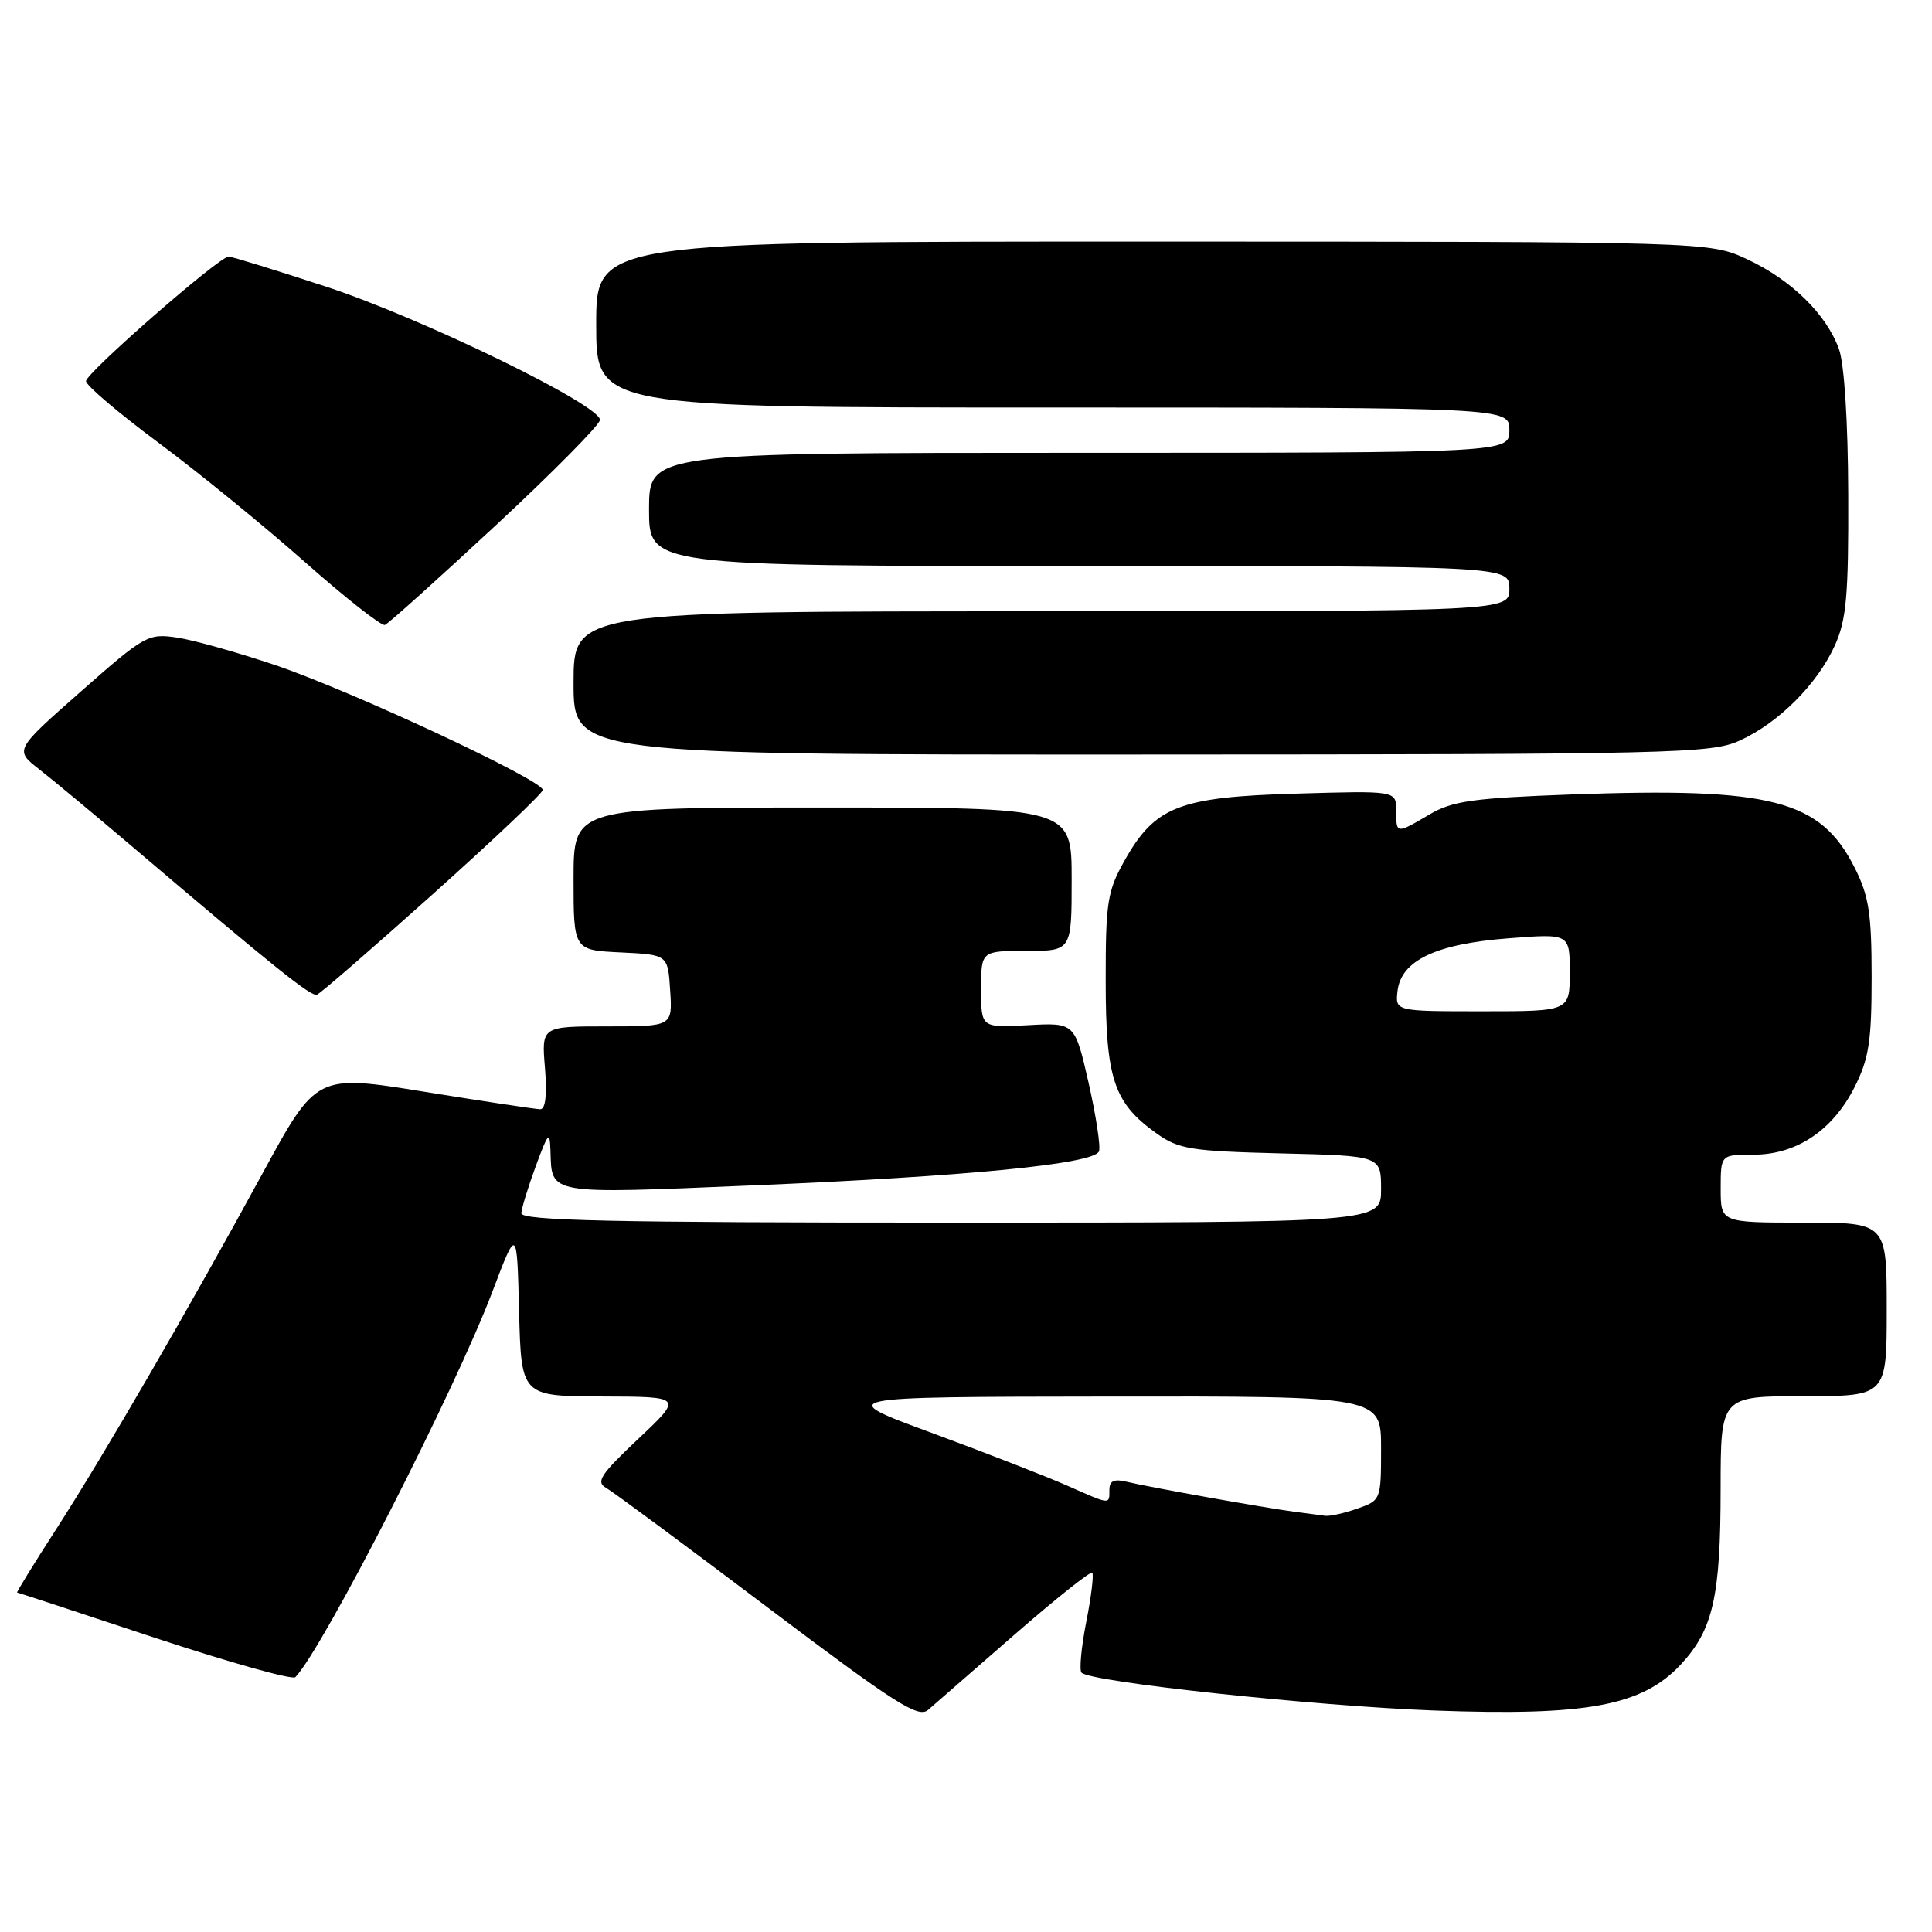 <?xml version="1.0" encoding="UTF-8" standalone="no"?>
<!DOCTYPE svg PUBLIC "-//W3C//DTD SVG 1.1//EN" "http://www.w3.org/Graphics/SVG/1.1/DTD/svg11.dtd" >
<svg xmlns="http://www.w3.org/2000/svg" xmlns:xlink="http://www.w3.org/1999/xlink" version="1.1" viewBox="0 0 256 256">
 <g >
 <path fill="currentColor"
d=" M 134.41 216.61 C 139.86 211.86 144.50 208.17 144.73 208.39 C 144.95 208.62 144.60 211.56 143.93 214.93 C 143.27 218.30 142.99 221.32 143.31 221.64 C 144.54 222.88 174.25 226.06 190.00 226.65 C 210.24 227.40 217.57 226.04 222.68 220.59 C 226.99 215.97 227.99 211.61 227.99 197.25 C 228.00 185.00 228.00 185.00 239.00 185.00 C 250.00 185.00 250.00 185.00 250.00 173.50 C 250.00 162.00 250.00 162.00 239.00 162.00 C 228.00 162.00 228.00 162.00 228.00 157.50 C 228.00 153.00 228.00 153.00 232.35 153.00 C 238.04 153.00 242.84 149.79 245.75 144.03 C 247.64 140.29 248.00 137.96 248.00 129.50 C 248.00 121.04 247.64 118.71 245.75 114.97 C 241.21 105.97 234.75 104.31 208.24 105.27 C 195.17 105.75 192.44 106.13 189.42 107.92 C 184.99 110.53 185.00 110.53 185.00 107.38 C 185.00 104.77 185.00 104.77 171.73 105.16 C 156.23 105.61 153.04 106.85 149.00 114.05 C 146.73 118.08 146.50 119.58 146.51 130.00 C 146.51 142.93 147.58 146.14 153.23 150.17 C 156.19 152.28 157.77 152.53 169.75 152.83 C 183.00 153.15 183.00 153.15 183.00 157.58 C 183.00 162.00 183.00 162.00 126.00 162.00 C 81.03 162.00 69.02 161.74 69.08 160.75 C 69.12 160.06 69.99 157.25 71.00 154.50 C 72.65 150.02 72.85 149.81 72.94 152.50 C 73.12 158.34 72.38 158.22 99.72 157.07 C 128.19 155.88 144.98 154.23 145.62 152.56 C 145.86 151.93 145.23 147.84 144.24 143.46 C 142.42 135.50 142.42 135.50 136.21 135.84 C 130.00 136.18 130.00 136.18 130.00 131.09 C 130.00 126.00 130.00 126.00 136.00 126.00 C 142.00 126.00 142.00 126.00 142.00 116.50 C 142.00 107.00 142.00 107.00 109.00 107.00 C 76.00 107.00 76.00 107.00 76.00 116.45 C 76.00 125.90 76.00 125.90 82.25 126.20 C 88.50 126.50 88.50 126.50 88.80 131.25 C 89.11 136.00 89.11 136.00 80.43 136.00 C 71.75 136.00 71.75 136.00 72.21 141.50 C 72.50 145.07 72.28 146.99 71.58 146.98 C 70.99 146.97 64.07 145.93 56.22 144.66 C 41.94 142.35 41.94 142.35 34.82 155.42 C 25.04 173.39 13.74 192.87 7.37 202.74 C 4.44 207.28 2.15 211.01 2.27 211.02 C 2.40 211.03 10.59 213.72 20.47 217.00 C 30.36 220.27 38.76 222.63 39.14 222.23 C 42.83 218.38 60.27 184.27 65.23 171.19 C 68.50 162.56 68.50 162.56 68.78 173.78 C 69.07 185.00 69.07 185.00 79.78 185.04 C 90.50 185.07 90.50 185.07 84.58 190.65 C 79.58 195.36 78.92 196.37 80.31 197.15 C 81.22 197.66 90.85 204.79 101.71 212.99 C 118.65 225.77 121.68 227.70 122.98 226.57 C 123.82 225.84 128.96 221.36 134.41 216.61 Z  M 57.33 118.50 C 65.31 111.35 71.88 105.13 71.92 104.68 C 72.04 103.44 46.68 91.59 36.50 88.14 C 31.55 86.47 25.70 84.82 23.50 84.49 C 19.63 83.91 19.21 84.14 10.71 91.63 C 1.92 99.38 1.92 99.38 5.20 101.94 C 7.01 103.35 12.46 107.88 17.31 112.00 C 36.52 128.33 41.22 132.09 42.00 131.80 C 42.45 131.64 49.35 125.65 57.33 118.50 Z  M 230.52 98.13 C 235.66 95.80 240.80 90.66 243.13 85.52 C 244.66 82.14 244.95 78.94 244.90 65.50 C 244.87 55.85 244.38 48.21 243.67 46.25 C 241.99 41.61 237.34 37.07 231.52 34.36 C 226.50 32.02 226.50 32.02 152.75 32.01 C 79.00 32.00 79.00 32.00 79.00 43.00 C 79.00 54.00 79.00 54.00 139.50 54.00 C 200.00 54.00 200.00 54.00 200.00 57.00 C 200.00 60.00 200.00 60.00 143.00 60.00 C 86.00 60.00 86.00 60.00 86.00 67.50 C 86.00 75.00 86.00 75.00 143.00 75.00 C 200.00 75.00 200.00 75.00 200.00 78.00 C 200.00 81.00 200.00 81.00 138.00 81.00 C 76.00 81.00 76.00 81.00 76.00 90.50 C 76.00 100.00 76.00 100.00 151.25 99.98 C 221.97 99.96 226.74 99.85 230.52 98.13 Z  M 65.66 69.64 C 73.27 62.57 79.50 56.27 79.50 55.64 C 79.50 53.64 55.93 42.17 43.29 38.01 C 36.58 35.81 30.73 34.00 30.29 34.00 C 29.04 34.01 11.43 49.39 11.40 50.50 C 11.38 51.05 15.67 54.70 20.93 58.61 C 26.20 62.52 34.93 69.63 40.33 74.41 C 45.74 79.20 50.54 82.97 51.00 82.81 C 51.45 82.64 58.05 76.71 65.66 69.64 Z  M 171.50 200.31 C 167.66 199.81 152.20 197.05 149.25 196.33 C 147.62 195.93 147.00 196.23 147.00 197.39 C 147.00 199.40 147.21 199.42 141.38 196.84 C 138.69 195.65 130.65 192.52 123.50 189.88 C 110.50 185.09 110.50 185.09 146.75 185.05 C 183.00 185.00 183.00 185.00 183.00 191.90 C 183.00 198.74 182.97 198.81 179.85 199.90 C 178.12 200.51 176.21 200.93 175.60 200.85 C 175.00 200.77 173.15 200.53 171.50 200.31 Z  M 185.18 131.30 C 185.66 127.26 190.28 125.07 199.88 124.33 C 208.00 123.70 208.00 123.70 208.00 128.85 C 208.00 134.00 208.00 134.00 196.43 134.00 C 184.87 134.00 184.87 134.00 185.18 131.30 Z "/>
</g>
</svg>